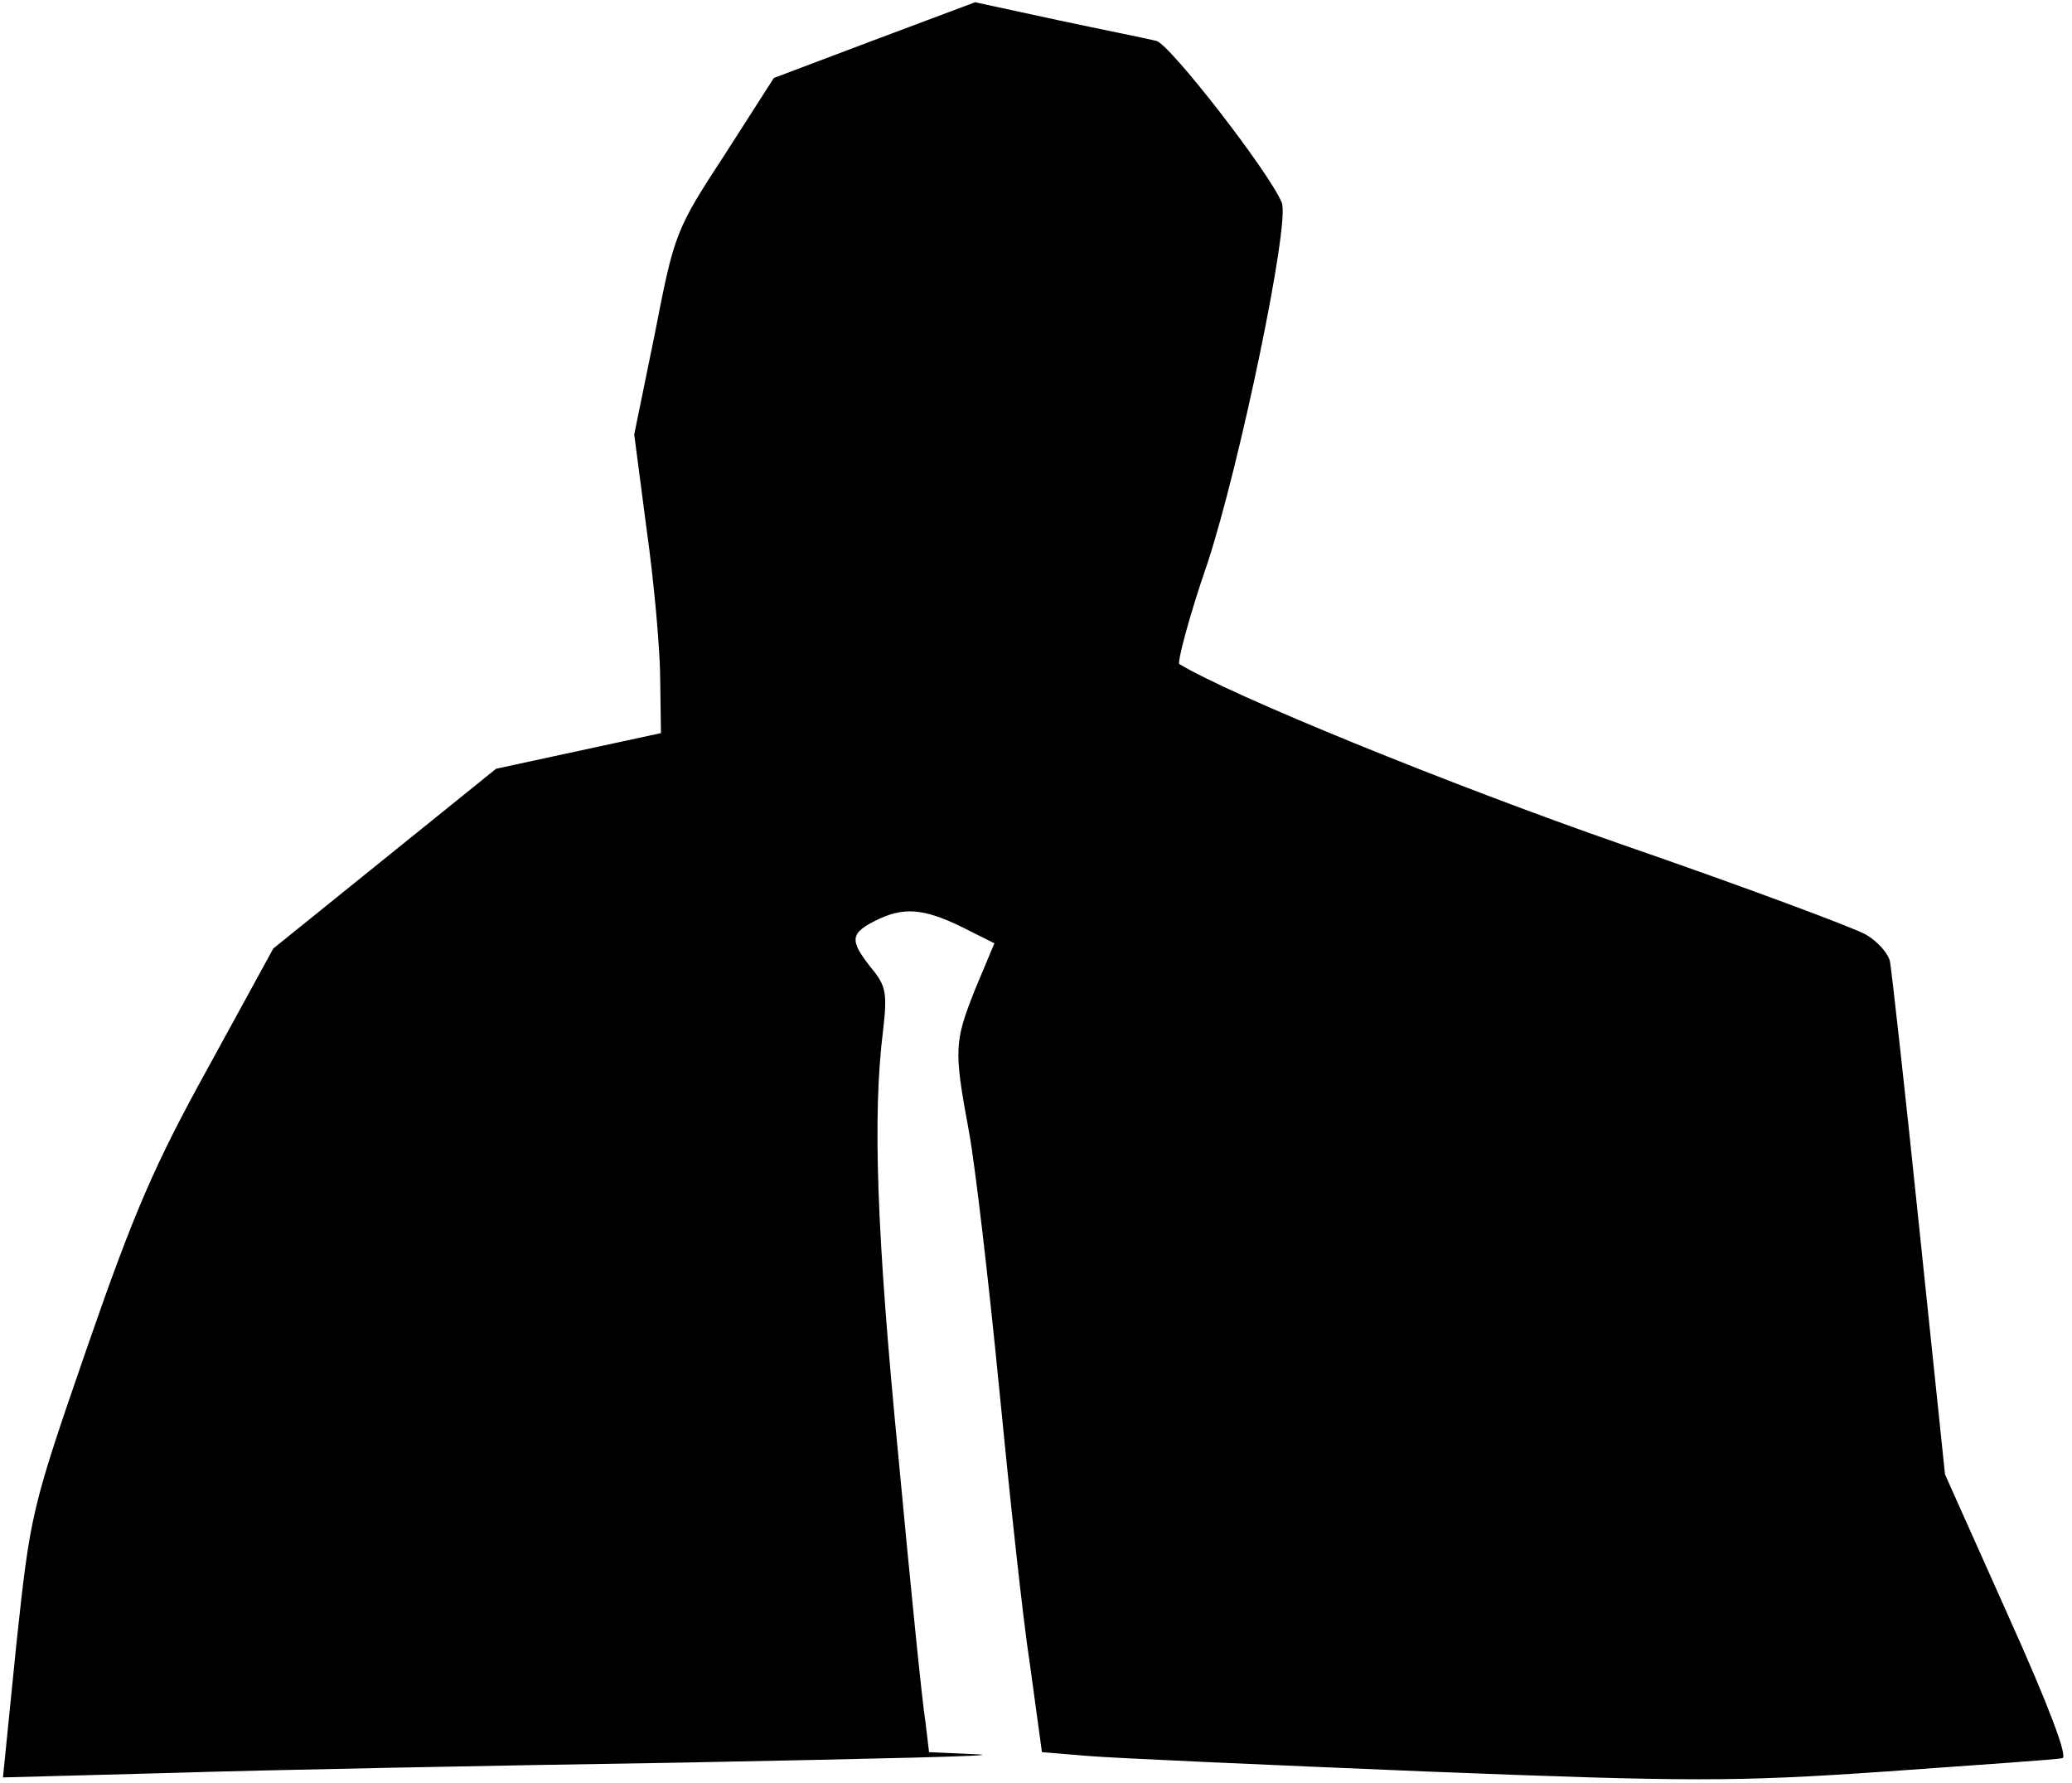 <?xml version="1.0" standalone="no"?>
<!DOCTYPE svg PUBLIC "-//W3C//DTD SVG 20010904//EN"
 "http://www.w3.org/TR/2001/REC-SVG-20010904/DTD/svg10.dtd">
<svg version="1.0" xmlns="http://www.w3.org/2000/svg"
 width="279pt" height="240pt" viewBox="0 0 279 240"
 preserveAspectRatio="xMidYMid meet">
<g transform="translate(0,240) scale(0.1,-0.1)"
fill="#000000" stroke="none">
<path fill="#000000" stroke="none" d="M1177 2346 l-135 -51 -66 -103 c-66
-101 -68 -106 -94 -240 l-28 -137 17 -130 c10 -71 18 -162 18 -201 l1 -71
-111 -24 -111 -24 -150 -121 -150 -121 -87 -159 c-73 -132 -101 -197 -164
-379 -75 -217 -76 -222 -95 -399 l-18 -179 225 6 c124 4 435 10 691 14 256 5
435 9 398 11 l-67 3 -5 42 c-4 23 -20 182 -36 353 -30 306 -35 463 -21 576 6
51 4 61 -16 85 -30 38 -29 47 11 66 37 17 65 13 123 -17 l32 -16 -26 -62 c-28
-71 -29 -80 -8 -193 8 -44 26 -197 40 -340 14 -143 32 -313 42 -377 l16 -117
61 -5 c34 -3 239 -12 456 -21 356 -14 417 -14 620 0 124 9 231 16 237 18 8 1
-19 72 -73 192 l-85 190 -35 335 c-19 184 -37 344 -39 355 -2 11 -17 28 -33
37 -16 9 -163 64 -328 121 -233 81 -527 201 -596 243 -3 2 13 64 38 136 43
131 111 456 100 485 -16 40 -151 214 -169 218 -12 3 -72 15 -133 28 l-111 24
-136 -51z"/>
</g>
</svg>
